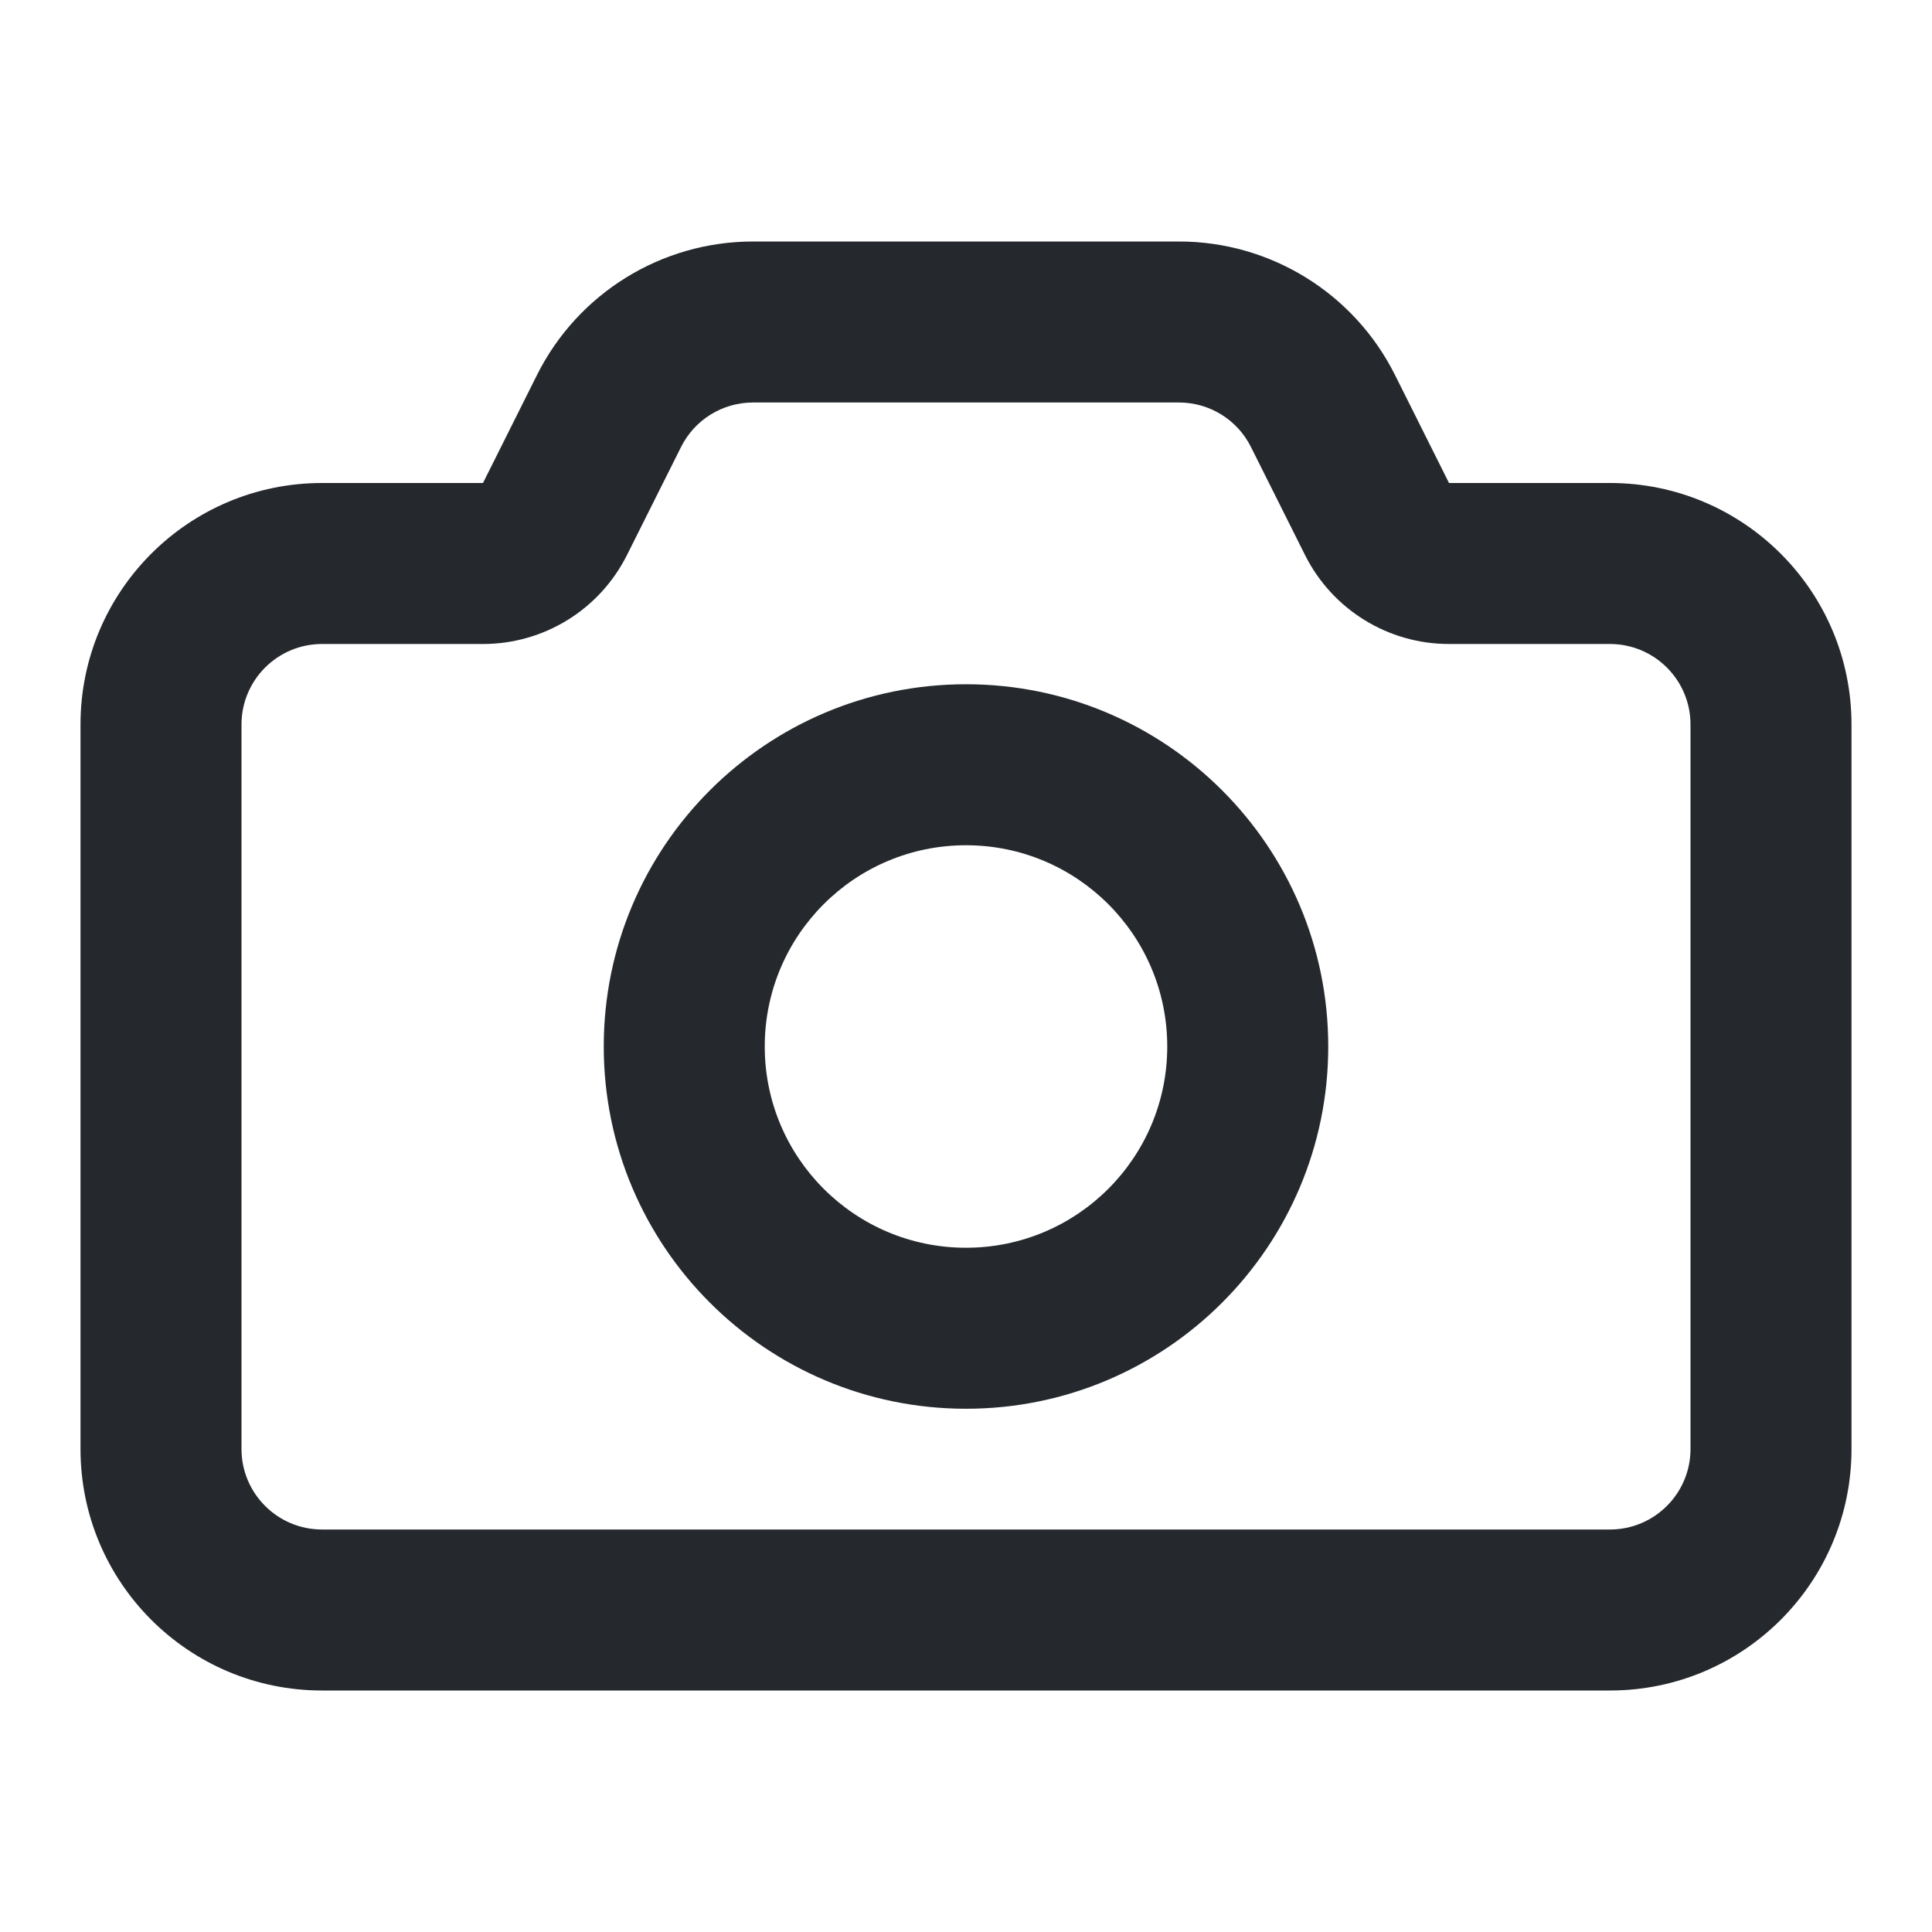 <svg width="24" height="24" viewBox="0 0 24 24" fill="none" xmlns="http://www.w3.org/2000/svg">
<path fill-rule="evenodd" clip-rule="evenodd" d="M12 15.5C13.381 15.5 14.5 14.381 14.5 13C14.5 11.619 13.381 10.5 12 10.5C10.619 10.5 9.5 11.619 9.5 13C9.5 14.381 10.619 15.5 12 15.5ZM12 17.5C14.485 17.5 16.5 15.485 16.5 13C16.5 10.515 14.485 8.5 12 8.5C9.515 8.5 7.5 10.515 7.5 13C7.5 15.485 9.515 17.5 12 17.5Z" fill="#25282D"/>
<path fill-rule="evenodd" clip-rule="evenodd" d="M7.789 6.894C7.45 7.572 6.758 8 6 8H4C3.448 8 3 8.448 3 9V18C3 18.552 3.448 19 4 19H20C20.552 19 21 18.552 21 18V9C21 8.448 20.552 8 20 8H18C17.242 8 16.55 7.572 16.211 6.894L15.54 5.553C15.371 5.214 15.025 5 14.646 5H9.354C8.975 5 8.629 5.214 8.46 5.553L7.789 6.894ZM18 6L17.329 4.658C16.821 3.642 15.782 3 14.646 3H9.354C8.218 3 7.179 3.642 6.671 4.658L6 6H4C2.343 6 1 7.343 1 9V18C1 19.657 2.343 21 4 21H20C21.657 21 23 19.657 23 18V9C23 7.343 21.657 6 20 6H18Z" fill="#25282D"/>
</svg>
